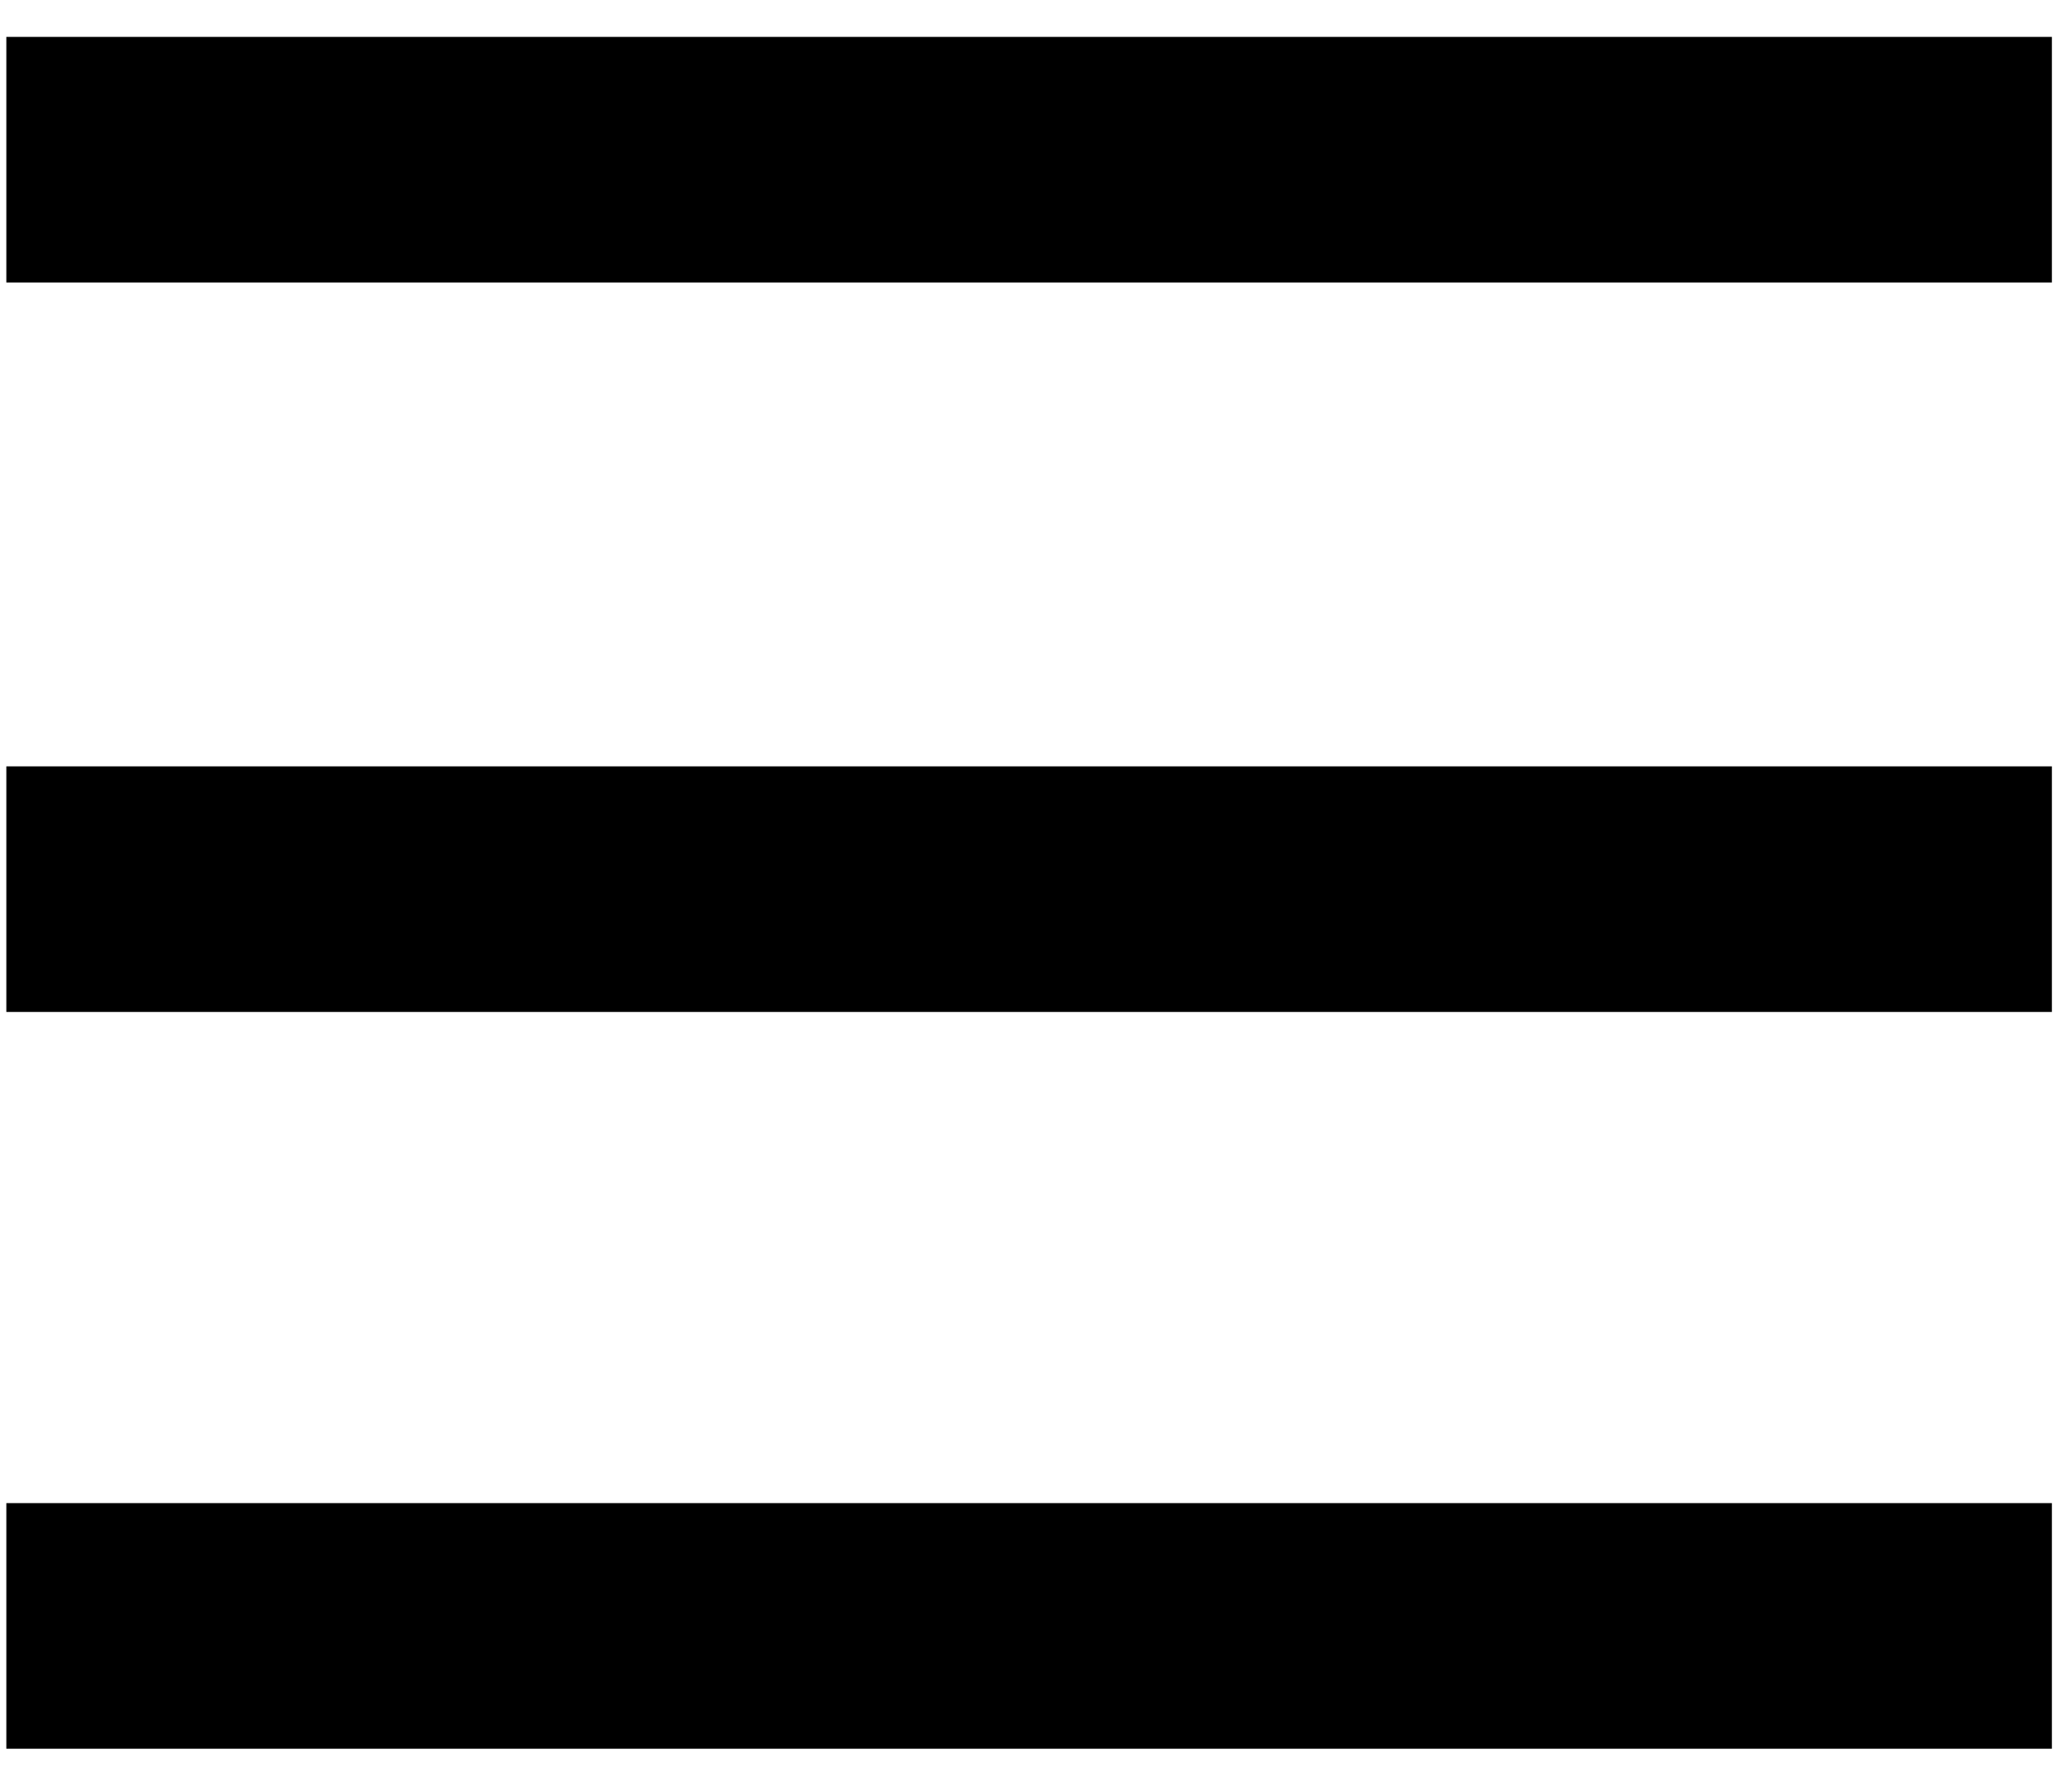 <svg width="45" height="39" viewBox="0 0 45 39" fill="none" xmlns="http://www.w3.org/2000/svg">
<path d="M0.138 0.803V6.149H44.671V0.803H0.138ZM0.138 16.681V22.027H44.671V16.681H0.138ZM0.138 32.718V38.064H44.671V32.718H0.138Z" fill="black"/>
</svg>
